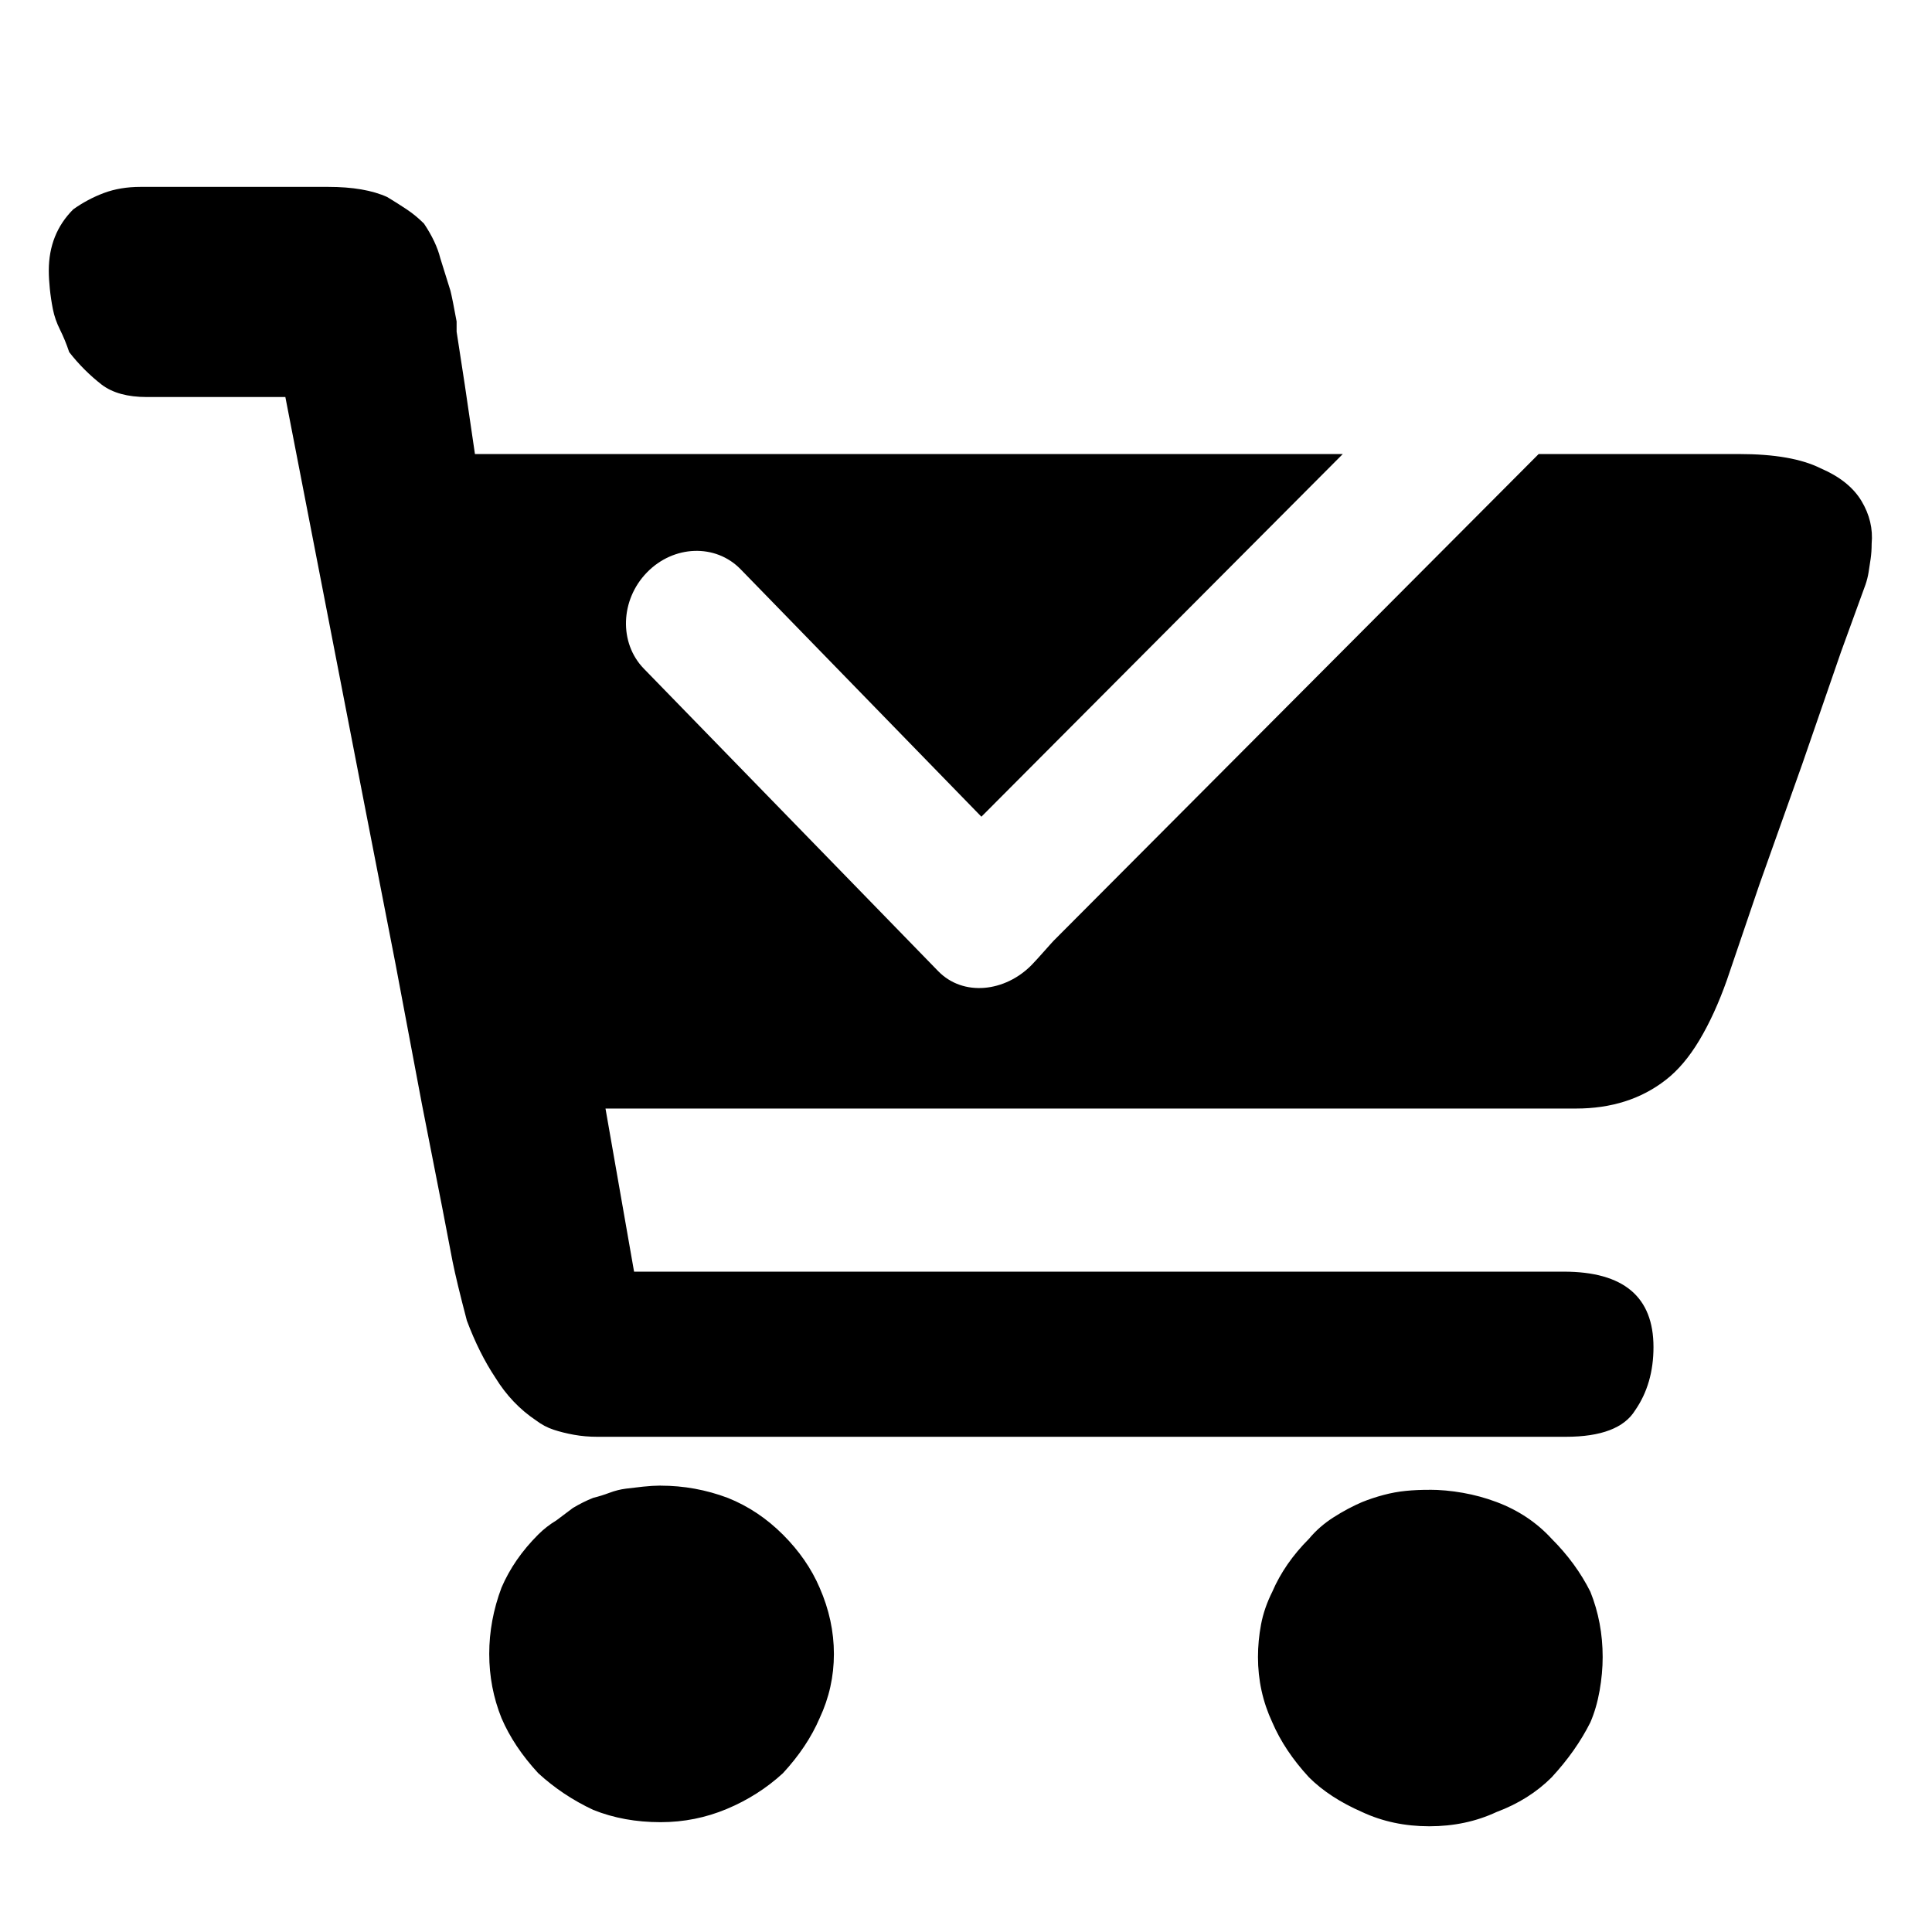 <?xml version="1.0" standalone="no"?><!DOCTYPE svg PUBLIC "-//W3C//DTD SVG 1.1//EN" "http://www.w3.org/Graphics/SVG/1.1/DTD/svg11.dtd"><svg t="1582446914172" class="icon" viewBox="0 0 1024 1024" version="1.1" xmlns="http://www.w3.org/2000/svg" p-id="10317" xmlns:xlink="http://www.w3.org/1999/xlink" width="16" height="16"><defs><style type="text/css"></style></defs><path d="M992.013 288.199c0 2.883-0.181 5.582-0.551 8.091-0.368 2.511-0.727 4.854-1.072 7.022-0.349 2.166-0.89 4.337-1.626 6.504l-12.971 35.649-20.54 59.445-22.683 63.764c-9.359 27.384-15.122 44.318-17.288 50.798-4.333 12.238-9.2 22.869-14.591 31.878-5.394 9.017-11.343 16.038-17.848 21.063-12.974 10.095-28.824 15.14-47.547 15.14l-514.371 0 15.146 86.451 492.761 0c31.698 0 47.549 13.324 47.549 39.977 0 12.978-3.238 24.146-9.718 33.504-5.764 9.359-18.017 14.042-36.759 14.042L316.603 761.529c-4.333 0-8.469-0.361-12.416-1.074-3.941-0.715-7.546-1.615-10.823-2.696-3.271-1.084-6.336-2.712-9.195-4.878-8.642-5.764-15.851-13.324-21.613-22.685-2.883-4.332-5.581-9.015-8.091-14.04-2.51-5.021-4.85-10.429-7.021-16.216-3.596-13.693-6.121-24.14-7.571-31.323l-5.394-28.118-10.824-55.118-14.04-74.554-16.218-83.199L151.245 210.434 77.763 210.434c-10.095 0-18.025-2.166-23.792-6.504-6.477-5.045-12.239-10.809-17.288-17.288-1.449-4.332-3.077-8.298-4.874-11.894-1.798-3.597-3.056-7.203-3.769-10.823-0.712-3.621-1.258-7.226-1.626-10.824-0.367-3.596-0.555-6.834-0.55-9.717 0-12.981 4.318-23.794 12.965-32.435 5.051-3.596 10.455-6.481 16.217-8.646 5.763-2.166 12.252-3.251 19.468-3.251l99.419 0c12.978 0 23.418 1.798 31.323 5.394 3.597 2.172 7.022 4.337 10.273 6.504 3.247 2.167 6.312 4.691 9.197 7.57 4.332 6.481 7.215 12.602 8.645 18.365l5.396 17.288c0.712 2.885 1.797 8.288 3.247 16.218l0 5.395 4.323 28.115 5.394 36.759 459.97 0-191.542 192.211-127.616-131.151c-13.251-13.631-35.472-12.876-49.641 1.675-14.169 14.554-14.906 37.393-1.64 51.023l155.992 160.309c13.249 13.612 35.515 11.127 49.684-3.423 3.245-3.334 10.256-11.425 11.526-12.714l257.046-257.928 106.203 0 0.067-0.01c18.744 0 33.148 2.526 43.224 7.576 5.051 2.167 9.369 4.691 12.965 7.569 3.596 2.885 6.481 6.121 8.648 9.719C990.95 272.732 992.749 280.294 992.013 288.199zM273.894 826.885c3.229-4.68 7.012-9.186 11.344-13.524 2.884-2.879 6.121-5.406 9.717-7.57l8.648-6.505c3.596-2.167 7.201-3.963 10.821-5.395 2.88-0.71 5.764-1.61 8.649-2.696 2.879-1.079 5.762-1.808 8.641-2.175 2.883-0.369 5.95-0.728 9.202-1.074 3.248-0.344 6.313-0.528 9.197-0.554l0.034 0.034c12.238 0 24.121 2.167 35.652 6.503 10.808 4.334 20.537 10.823 29.182 19.464 4.332 4.339 8.117 8.843 11.344 13.526 3.229 4.678 5.927 9.541 8.091 14.59 5.05 11.526 7.571 23.238 7.571 35.132 0 11.898-2.52 23.243-7.571 34.028-4.332 10.1-10.823 19.827-19.468 29.188-8.648 7.929-18.546 14.236-29.704 18.914-11.157 4.68-22.869 7.018-35.131 7.018-12.981 0-24.864-2.164-35.654-6.499-10.813-5.05-20.541-11.537-29.186-19.468-8.642-9.359-15.131-19.086-19.464-29.187-4.337-10.814-6.504-22.151-6.504-34.026 0-11.871 2.167-23.582 6.504-35.132C267.974 836.425 270.666 831.565 273.894 826.885zM674.331 843.691c4.332-10.095 10.823-19.468 19.469-28.116 3.596-4.332 7.914-8.115 12.965-11.34 5.045-3.227 10.095-5.924 15.145-8.091 3.597-1.451 7.375-2.71 11.345-3.768 3.963-1.061 7.928-1.788 11.891-2.181 3.965-0.392 8.102-0.573 12.417-0.55l-0.037-0.039c5.766 0 11.711 0.541 17.841 1.627 6.136 1.082 12.08 2.707 17.843 4.874 11.531 4.332 21.258 10.823 29.188 19.468 8.646 8.648 15.491 18.017 20.542 28.116 4.331 10.81 6.504 22.334 6.504 34.578 0 5.762-0.546 11.711-1.626 17.843-1.086 6.131-2.713 11.713-4.878 16.738-5.045 10.097-11.895 19.822-20.542 29.183-7.93 7.935-17.657 14.051-29.182 18.365-10.813 5.052-22.698 7.57-35.653 7.57-12.956 0-24.841-2.518-35.654-7.57-11.524-5.05-20.894-11.172-28.11-18.365-8.646-9.361-15.137-19.086-19.469-29.183-5.05-10.814-7.577-22.338-7.577-34.58 0-5.762 0.546-11.526 1.627-17.29C669.468 855.218 671.446 849.456 674.331 843.691z" p-id="10318"></path></svg>